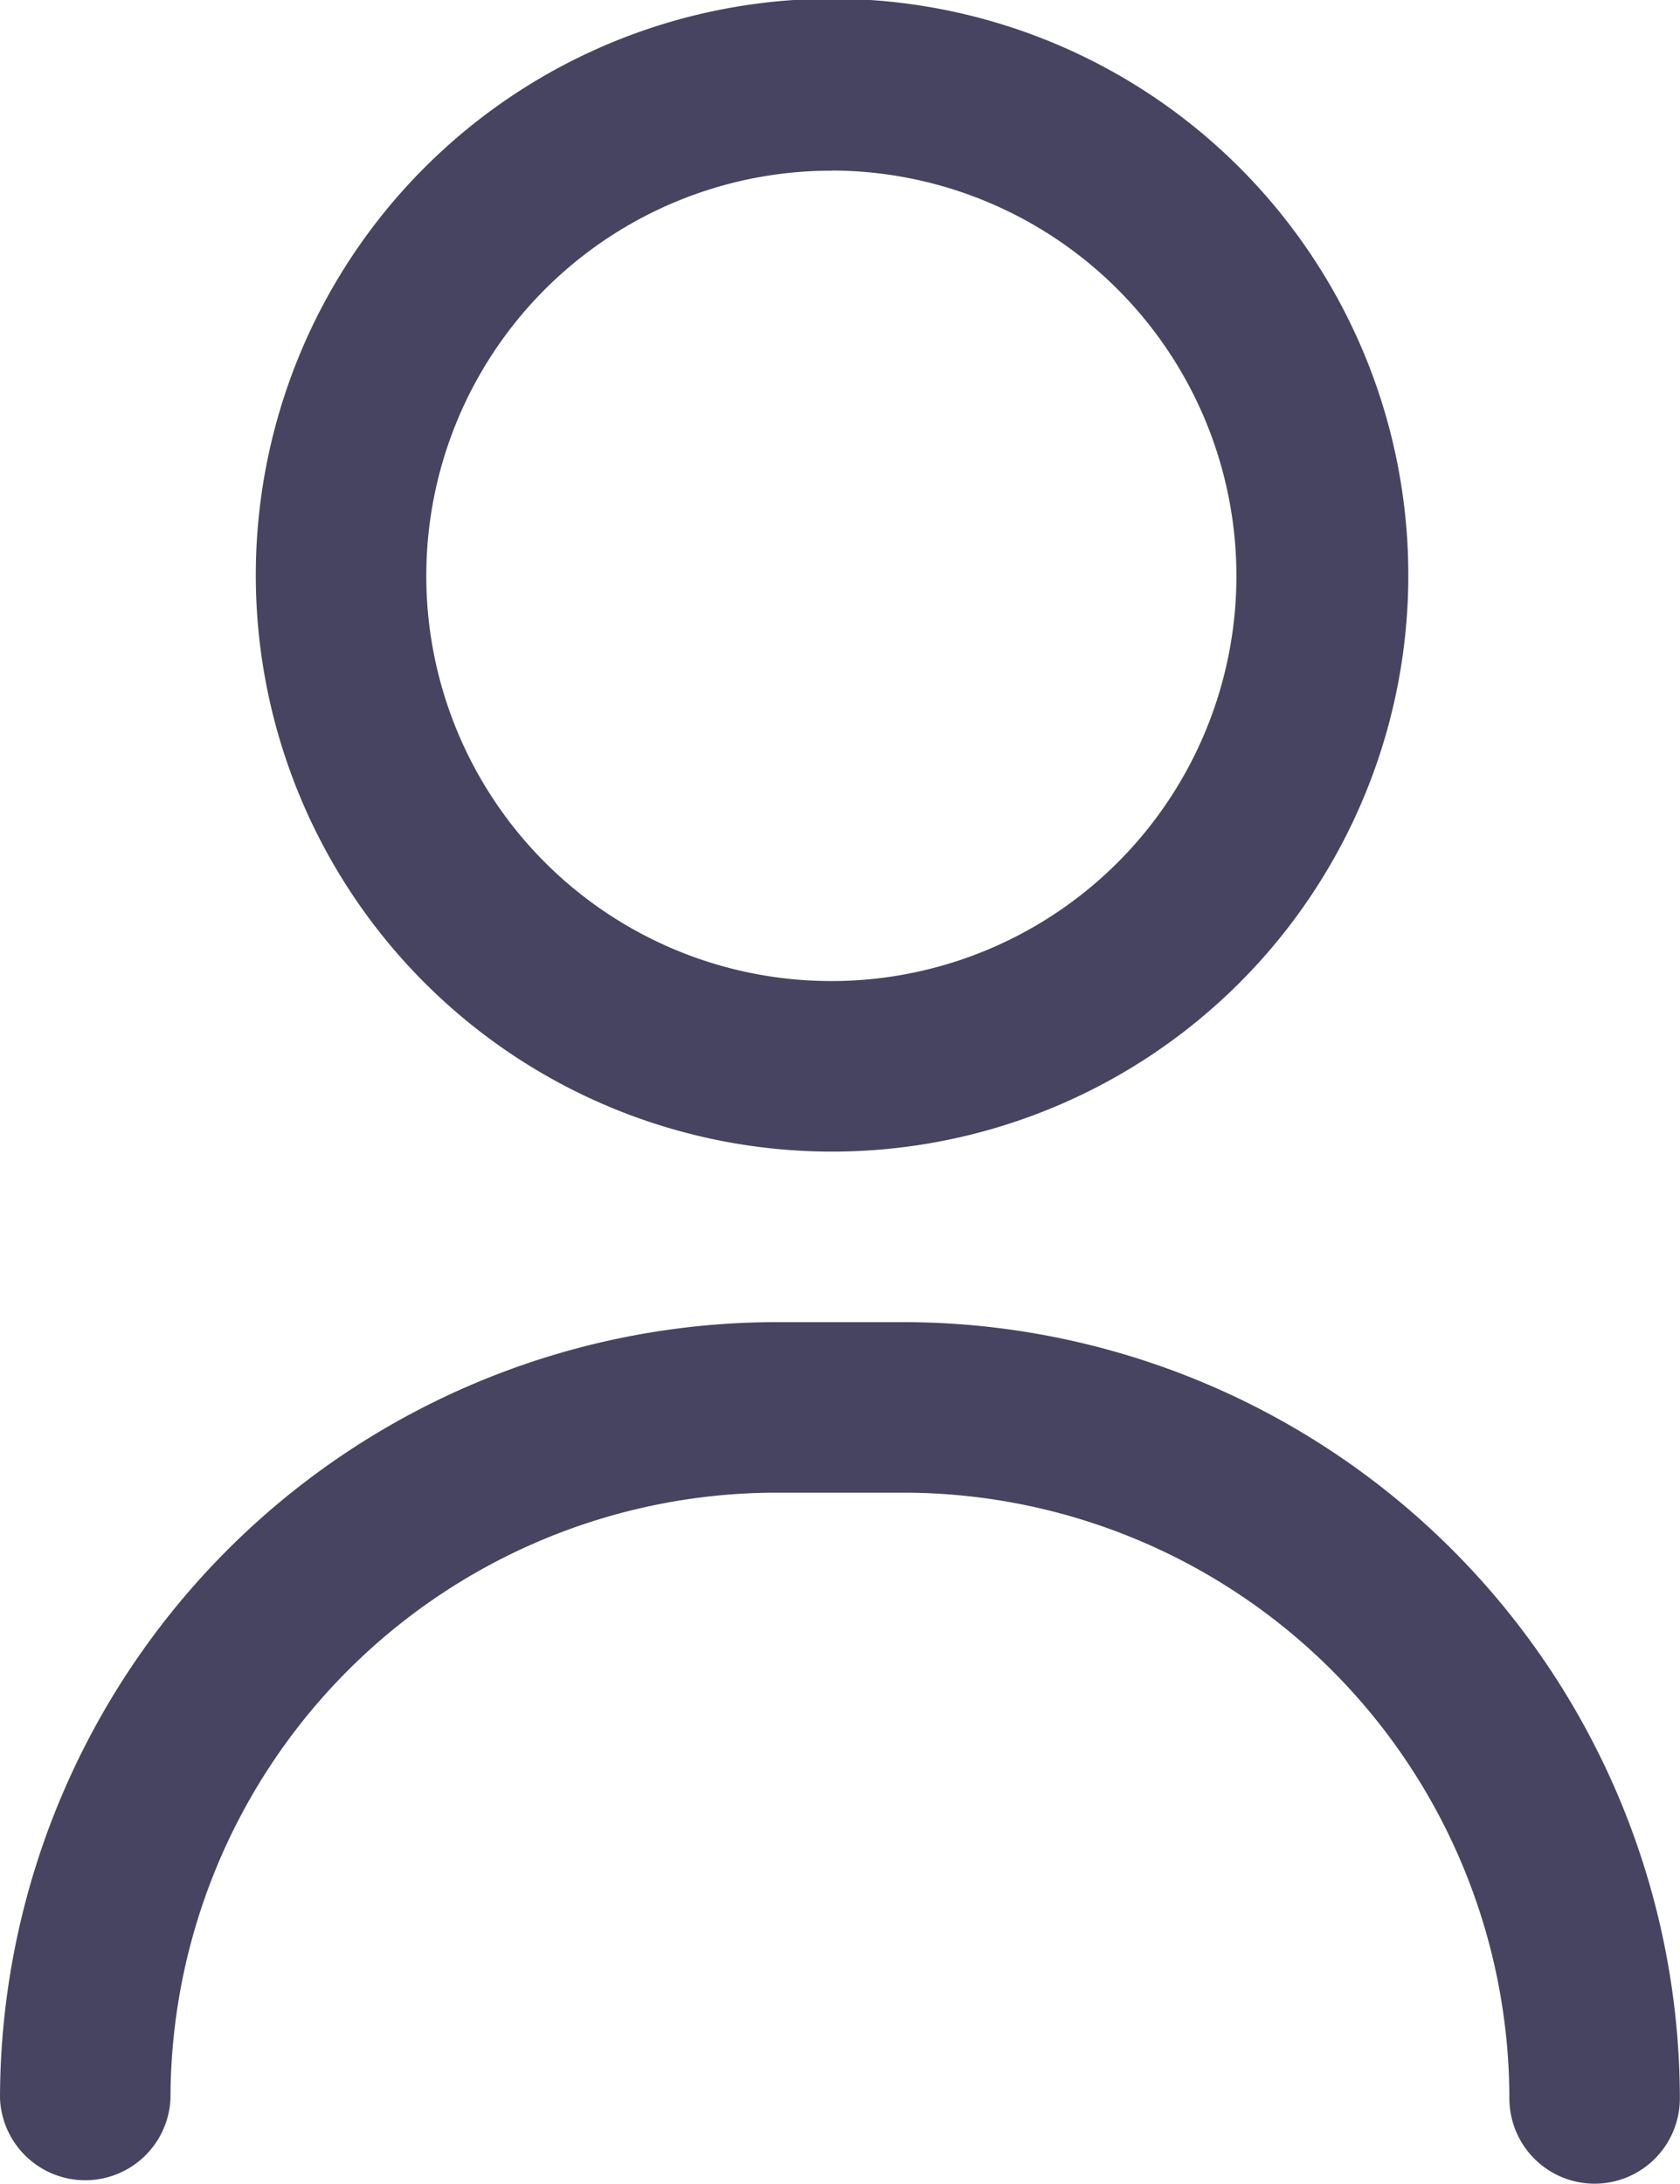 <svg id="user_24_" data-name="user (24)" xmlns="http://www.w3.org/2000/svg" width="11.953" height="15.532" viewBox="0 0 11.953 15.532">
  <g id="Group_36549" data-name="Group 36549" transform="translate(0 9.404)">
    <path id="Path_24858" data-name="Path 24858" d="M70.346,316.128a.607.607,0,0,1-.607-.607,4.313,4.313,0,0,0-4.308-4.308h-.91a4.313,4.313,0,0,0-4.308,4.308.607.607,0,0,1-1.213,0A5.528,5.528,0,0,1,64.521,310h.91a5.528,5.528,0,0,1,5.521,5.521A.607.607,0,0,1,70.346,316.128Z" transform="translate(-59 -310)" fill="#474461"/>
  </g>
  <g id="Group_36550" data-name="Group 36550" transform="translate(1.82)">
    <path id="Path_24859" data-name="Path 24859" d="M123.1,8.191a4.1,4.1,0,1,1,4.1-4.1A4.1,4.1,0,0,1,123.1,8.191Zm0-6.977A2.882,2.882,0,1,0,125.977,4.1,2.885,2.885,0,0,0,123.1,1.213Z" transform="translate(-119)" fill="#474461"/>
  </g>
</svg>
